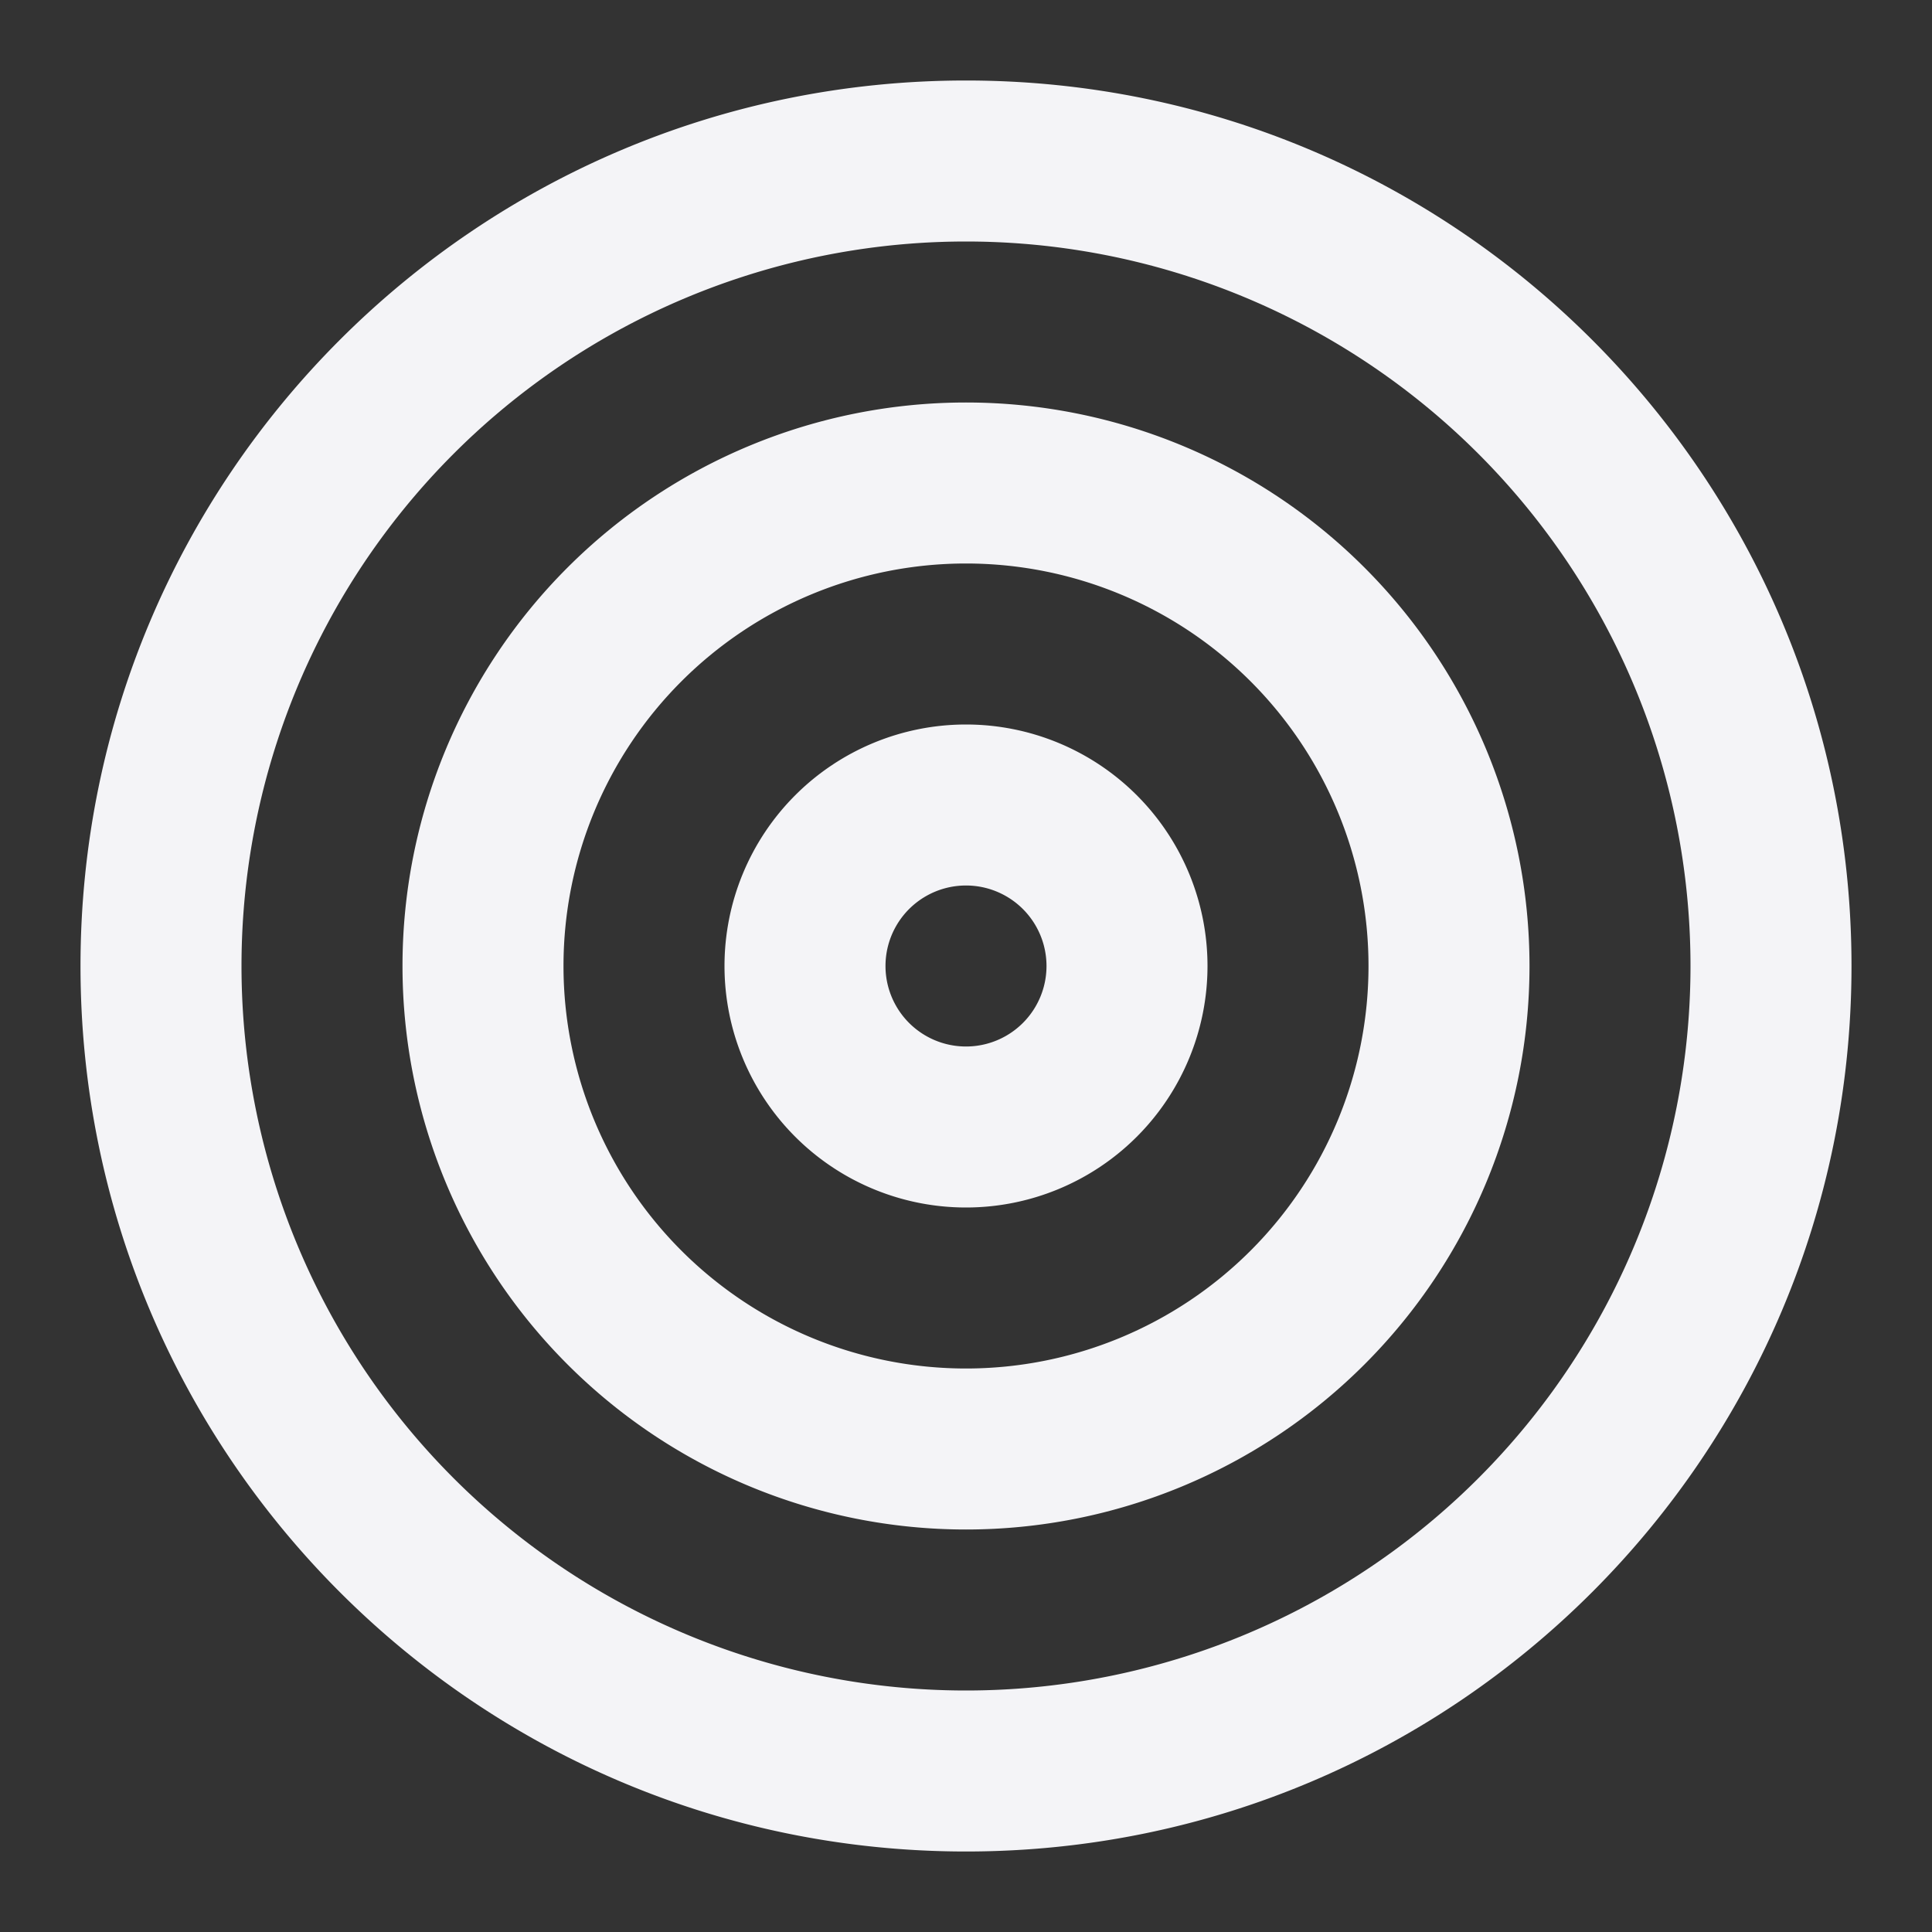 <svg fill="none" height="24" width="24" xmlns="http://www.w3.org/2000/svg"><rect width="100%" height="100%" fill="#333333" stroke="none"/><g clip-rule="evenodd" fill="#f4f4f7" fill-rule="evenodd"><path d="m15 12a3 3 0 1 1 -6 0 3 3 0 0 1 6 0zm-2 0a1 1 0 1 1 -2 0 1 1 0 0 1 2 0z"/><path d="m12 19a7 7 0 1 0 0-14 7 7 0 0 0 0 14zm0-2a5 5 0 1 0 0-10 5 5 0 0 0 0 10z"/><path d="m12 23c6.075 0 11-4.925 11-11s-4.925-11-11-11-11 4.925-11 11 4.925 11 11 11zm0-2a9 9 0 1 0 0-18 9 9 0 0 0 0 18z"/></g></svg>